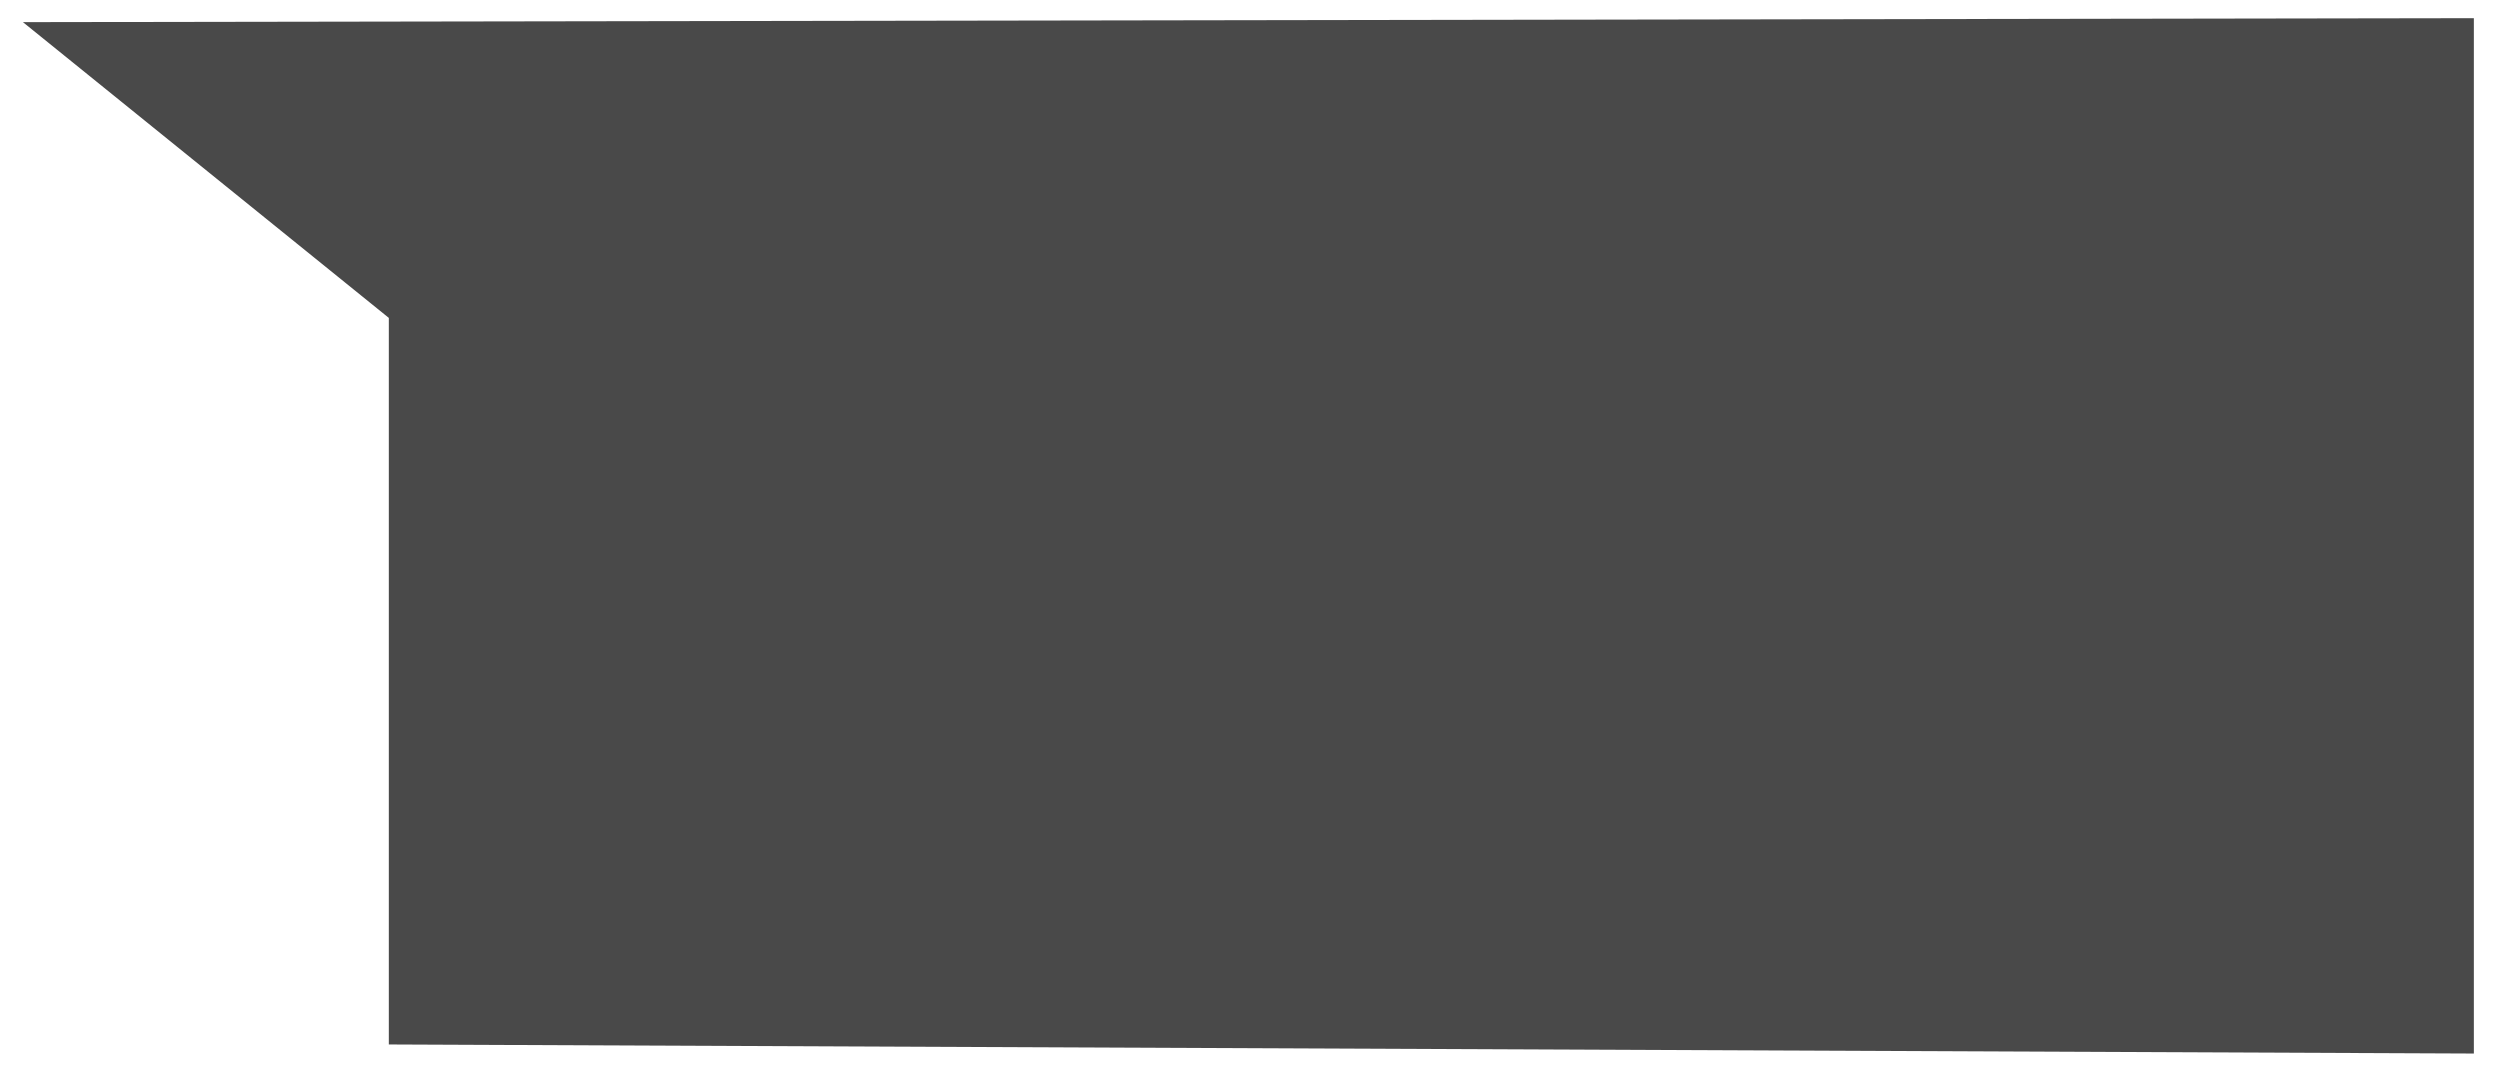 <svg width="70" height="30" xmlns="http://www.w3.org/2000/svg">
 <!-- Generator: Sketch 52.5 (67469) - http://www.bohemiancoding.com/sketch -->

 <title>label</title>
 <desc>Created with Sketch.</desc>
 <g>
  <title>background</title>
  <rect fill="none" id="canvas_background" height="32" width="72" y="-1" x="-1"/>
 </g>
 <g>
  <title>Layer 1</title>
  <path id="svg_2" d="m0.642,0.62l68.626,-0.111l0,28.99l-58.381,-0.254l0,-20.344l-10.245,-8.281z" stroke-width="1.5" fill="#494949"/>
 </g>
</svg>